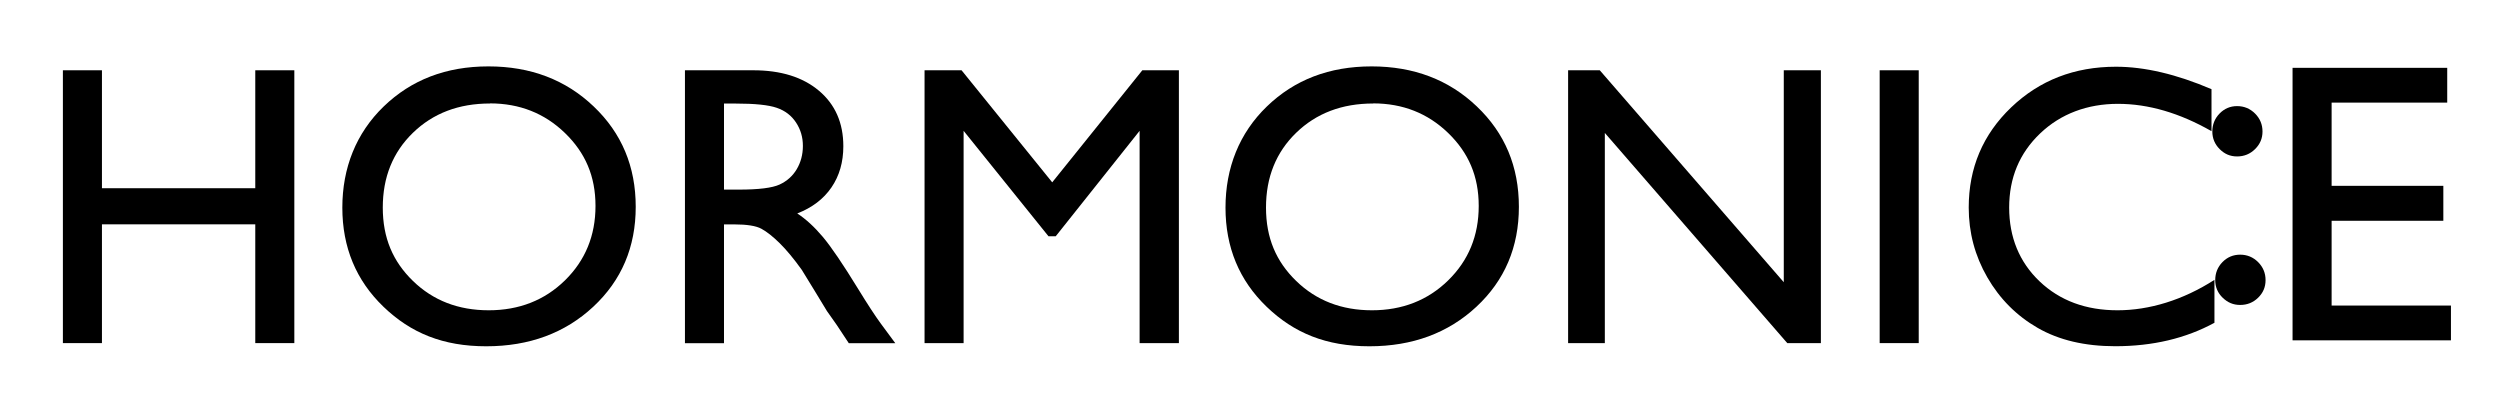 <?xml version="1.0" encoding="UTF-8"?>
<svg id="Layer_1" xmlns="http://www.w3.org/2000/svg" version="1.1" viewBox="0 0 450 75">
  <!-- Generator: Adobe Illustrator 29.2.1, SVG Export Plug-In . SVG Version: 2.1.0 Build 116)  -->
  <g>
    <path d="M45.95,12.65h7.03v49.11h-7.03v-21.38h-27.6v21.38h-7.03V12.65h7.03v21.23h27.6V12.65Z"/>
    <path d="M87.91,11.95c7.59,0,13.91,2.4,18.95,7.21,5.05,4.8,7.57,10.83,7.57,18.07s-2.55,13.24-7.64,17.98-11.52,7.12-19.27,7.12-13.57-2.37-18.5-7.12c-4.93-4.75-7.4-10.69-7.4-17.84s2.48-13.41,7.45-18.21c4.97-4.8,11.24-7.21,18.83-7.21ZM88.19,18.63c-5.62,0-10.24,1.76-13.86,5.27s-5.43,8-5.43,13.46,1.81,9.7,5.44,13.22c3.63,3.52,8.17,5.27,13.63,5.27s10.05-1.79,13.72-5.38c3.66-3.59,5.5-8.05,5.5-13.4s-1.83-9.58-5.5-13.13c-3.67-3.55-8.17-5.33-13.5-5.33Z"/>
    <path d="M123.29,61.76V12.65h12.3c4.97,0,8.91,1.23,11.83,3.69,2.92,2.46,4.38,5.79,4.38,9.98,0,2.86-.71,5.33-2.14,7.42-1.43,2.09-3.48,3.64-6.15,4.68,1.57,1.03,3.1,2.44,4.6,4.22s3.61,4.89,6.33,9.32c1.71,2.79,3.08,4.89,4.11,6.29l2.6,3.52h-8.37l-2.14-3.24c-.07-.12-.21-.32-.42-.6l-1.37-1.94-2.18-3.59-2.35-3.83c-1.45-2.02-2.78-3.62-3.99-4.81s-2.3-2.05-3.27-2.58c-.97-.53-2.61-.79-4.91-.79h-1.83v21.38h-7.03ZM132.43,18.63h-2.11v15.5h2.67c3.56,0,6.01-.3,7.33-.91,1.32-.61,2.36-1.53,3.09-2.76s1.11-2.63,1.11-4.2-.41-2.95-1.23-4.2c-.82-1.25-1.97-2.14-3.46-2.65-1.49-.52-3.96-.77-7.4-.77Z"/>
    <path d="M205.63,12.65h6.57v49.11h-7.07V23.55l-15.1,18.98h-1.3l-15.28-18.98v38.22h-7.03V12.65h6.66l16.32,20.17,16.22-20.17Z"/>
    <path d="M246.88,11.95c7.59,0,13.91,2.4,18.95,7.21,5.05,4.8,7.57,10.83,7.57,18.07s-2.55,13.24-7.64,17.98-11.52,7.12-19.27,7.12-13.57-2.37-18.5-7.12c-4.93-4.75-7.4-10.69-7.4-17.84s2.48-13.41,7.45-18.21c4.96-4.8,11.24-7.21,18.83-7.21ZM247.17,18.63c-5.62,0-10.24,1.76-13.86,5.27s-5.43,8-5.43,13.46,1.81,9.7,5.44,13.22c3.63,3.52,8.17,5.27,13.63,5.27s10.05-1.79,13.72-5.38,5.5-8.05,5.5-13.4-1.83-9.58-5.5-13.13-8.17-5.33-13.5-5.33Z"/>
    <path d="M321.08,12.65h6.68v49.11h-6.05l-32.84-37.83v37.83h-6.61V12.65h5.7l33.12,38.15V12.65Z"/>
    <path d="M338.34,12.65h7.03v49.11h-7.03V12.65Z"/>
    <path d="M398.6,50.37v7.73c-5.16,2.81-11.11,4.22-17.86,4.22-5.48,0-10.14-1.1-13.96-3.3s-6.84-5.24-9.07-9.11-3.34-8.05-3.34-12.55c0-7.15,2.55-13.16,7.65-18.04,5.1-4.87,11.38-7.31,18.86-7.31,5.16,0,10.89,1.35,17.19,4.04v7.56c-5.74-3.28-11.36-4.92-16.84-4.92s-10.29,1.78-14.01,5.33-5.57,8-5.57,13.34,1.83,9.82,5.48,13.29,8.33,5.2,14.03,5.2,11.77-1.83,17.44-5.48Z"/>
  </g>
  <path d="M403.23,45.84c1.26,0,2.34.45,3.23,1.34.89.89,1.34,1.97,1.34,3.24s-.45,2.3-1.34,3.17-1.97,1.3-3.23,1.3-2.26-.44-3.15-1.3-1.34-1.92-1.34-3.17.43-2.35,1.3-3.24c.87-.89,1.93-1.34,3.19-1.34ZM402.68,19.1c1.26,0,2.34.45,3.23,1.34s1.34,1.97,1.34,3.23-.45,2.29-1.34,3.17c-.89.88-1.97,1.32-3.23,1.32s-2.26-.44-3.14-1.32c-.88-.88-1.32-1.94-1.32-3.17s.43-2.34,1.3-3.23c.87-.89,1.92-1.34,3.15-1.34Z"/>
  <path d="M412.66,12.21h27.84v6.26h-20.81v14.98h20.11v6.29h-20.11v15.26h21.48v6.26h-28.51V12.21Z"/>
</svg>